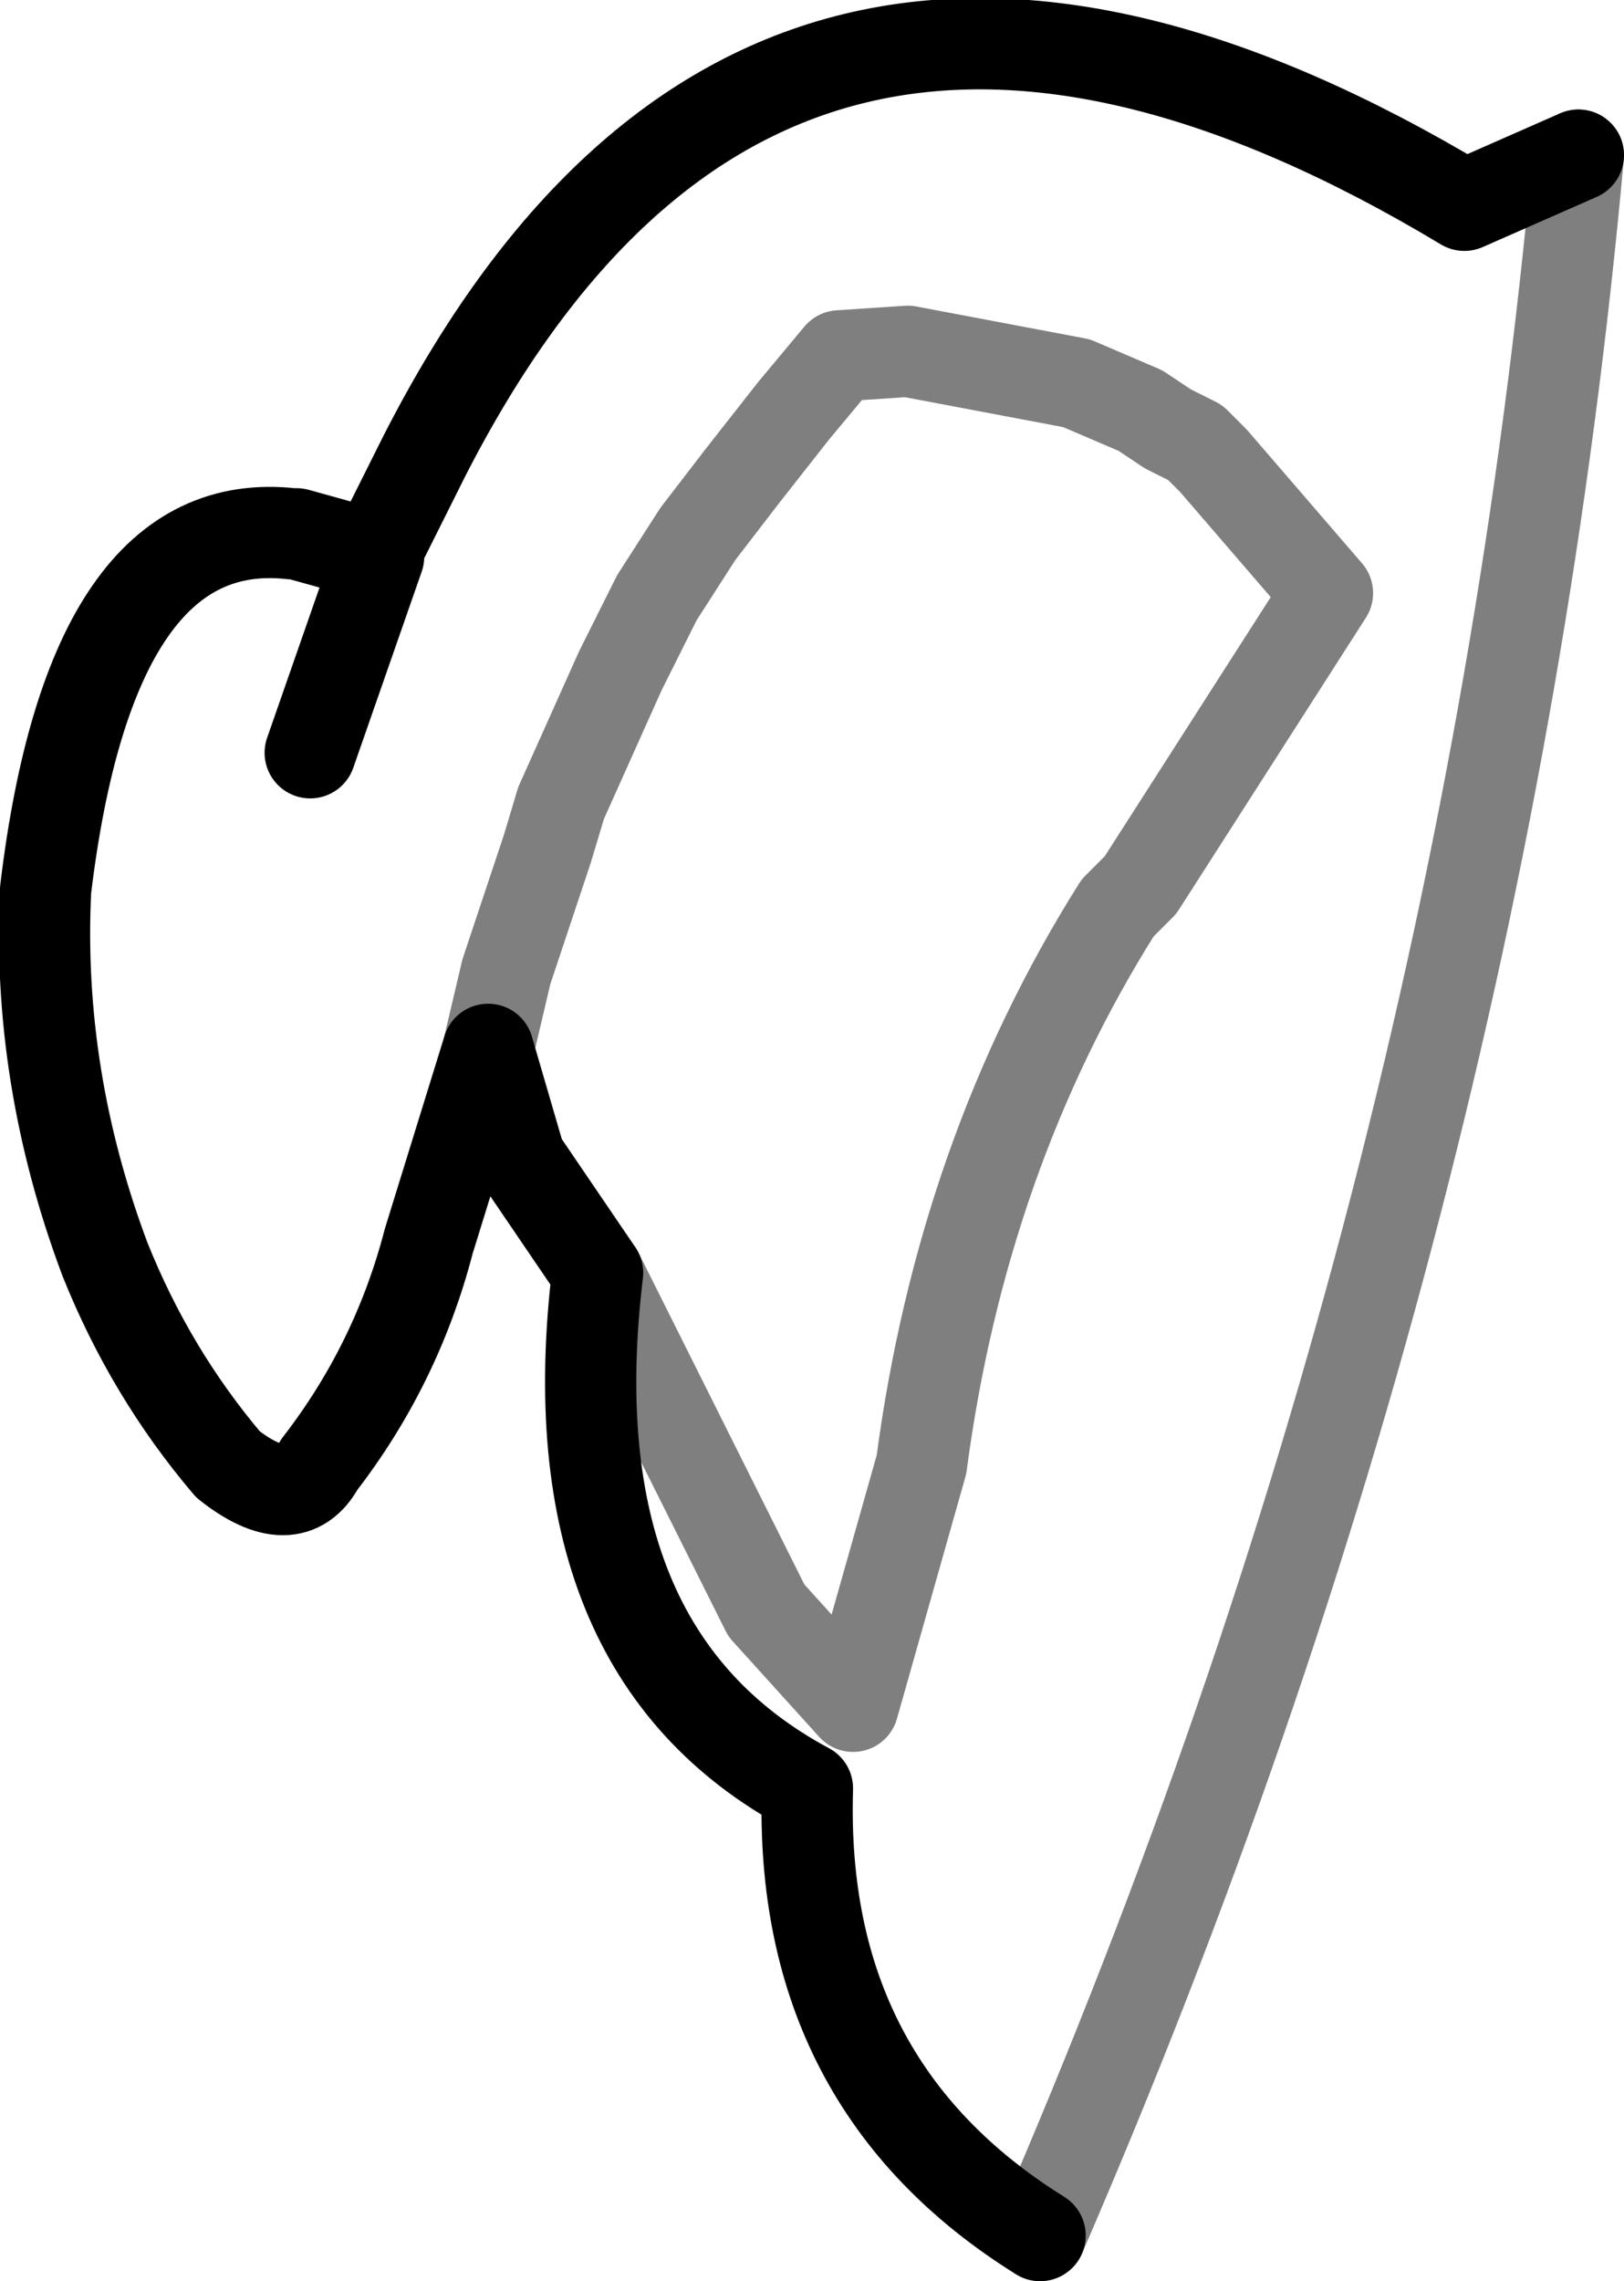 <?xml version="1.0" encoding="UTF-8" standalone="no"?>
<svg xmlns:xlink="http://www.w3.org/1999/xlink" height="25.0px" width="17.8px" xmlns="http://www.w3.org/2000/svg">
  <g transform="matrix(1.0, 0.0, 0.0, 1.0, -370.65, -171.6)">
    <path d="M377.2 185.55 Q376.7 189.7 379.5 191.2 379.4 194.45 382.05 196.1 M387.95 173.3 L386.7 173.85 Q379.05 169.25 375.3 176.6 L374.8 177.6 374.8 177.7 374.05 179.85 M377.2 185.55 L376.35 184.3 376.0 183.1 375.35 185.2 Q375.0 186.55 374.15 187.65 373.85 188.2 373.15 187.65 372.3 186.65 371.8 185.4 371.05 183.4 371.15 181.35 371.65 177.2 373.85 177.45 L373.9 177.45 374.8 177.7" fill="none" stroke="#000000" stroke-linecap="round" stroke-linejoin="round" stroke-width="1.0"/>
    <path d="M376.0 183.1 L376.2 182.25 376.65 180.9 376.8 180.4 377.45 178.95 377.85 178.15 378.3 177.45 378.8 176.8 379.35 176.1 379.85 175.5 380.6 175.45 382.45 175.8 382.8 175.95 383.15 176.1 383.45 176.3 383.75 176.45 383.95 176.65 385.2 178.1 383.15 181.3 382.9 181.55 Q381.2 184.25 380.75 187.65 L380.0 190.3 379.05 189.25 377.2 185.55 M382.05 196.1 Q386.9 184.9 387.95 173.3" fill="none" stroke="#000000" stroke-linecap="round" stroke-linejoin="round" stroke-opacity="0.502" stroke-width="1.0"/>
  </g>
</svg>
